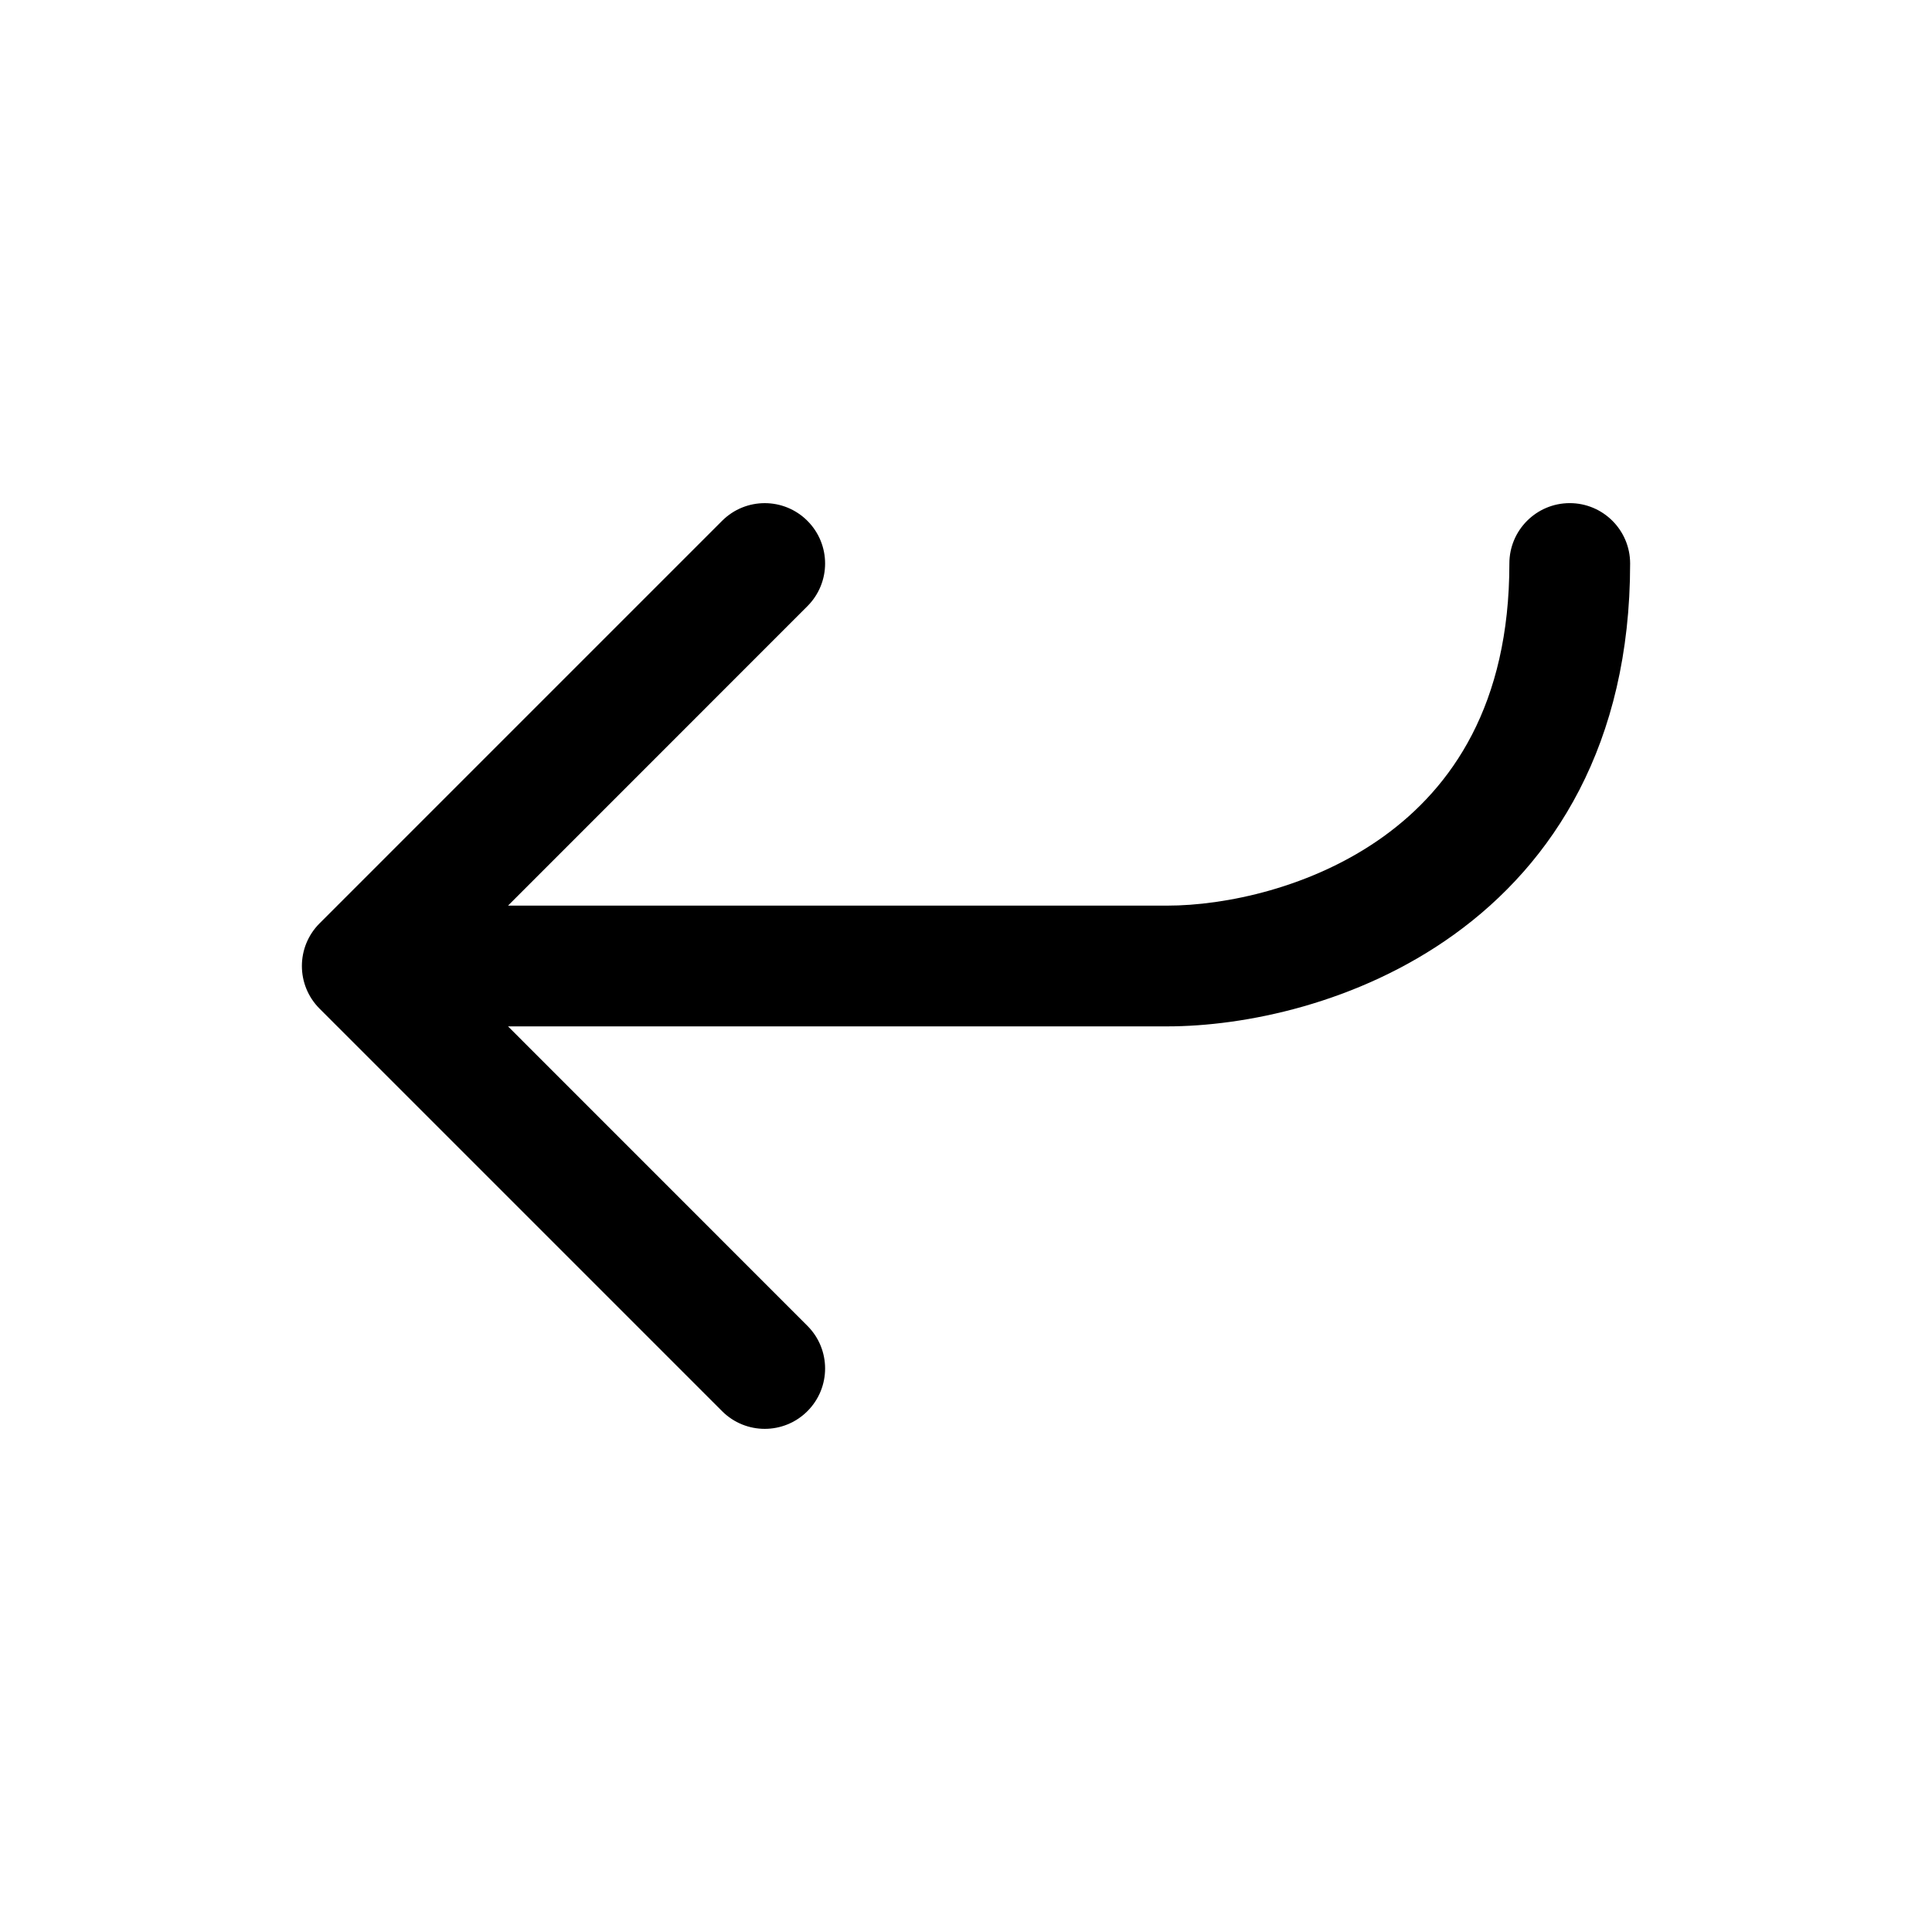 <svg width="24" height="24" viewBox="0 0 24 24" fill="none" xmlns="http://www.w3.org/2000/svg">
<path fill-rule="evenodd" clip-rule="evenodd" d="M19.5 6.25C19.914 6.25 20.25 6.586 20.25 7C20.25 9.244 19.298 10.72 18.063 11.609C16.867 12.47 15.453 12.75 14.5 12.75L6.311 12.75L10.03 16.47C10.323 16.763 10.323 17.237 10.03 17.53C9.737 17.823 9.263 17.823 8.97 17.53L3.97 12.53C3.677 12.237 3.677 11.763 3.97 11.47L8.97 6.47C9.263 6.177 9.737 6.177 10.03 6.47C10.323 6.763 10.323 7.237 10.03 7.53L6.311 11.25L14.5 11.25C15.213 11.25 16.3 11.03 17.187 10.391C18.035 9.78 18.75 8.756 18.75 7C18.75 6.586 19.086 6.25 19.5 6.25Z" fill="currentColor"/>
</svg>
